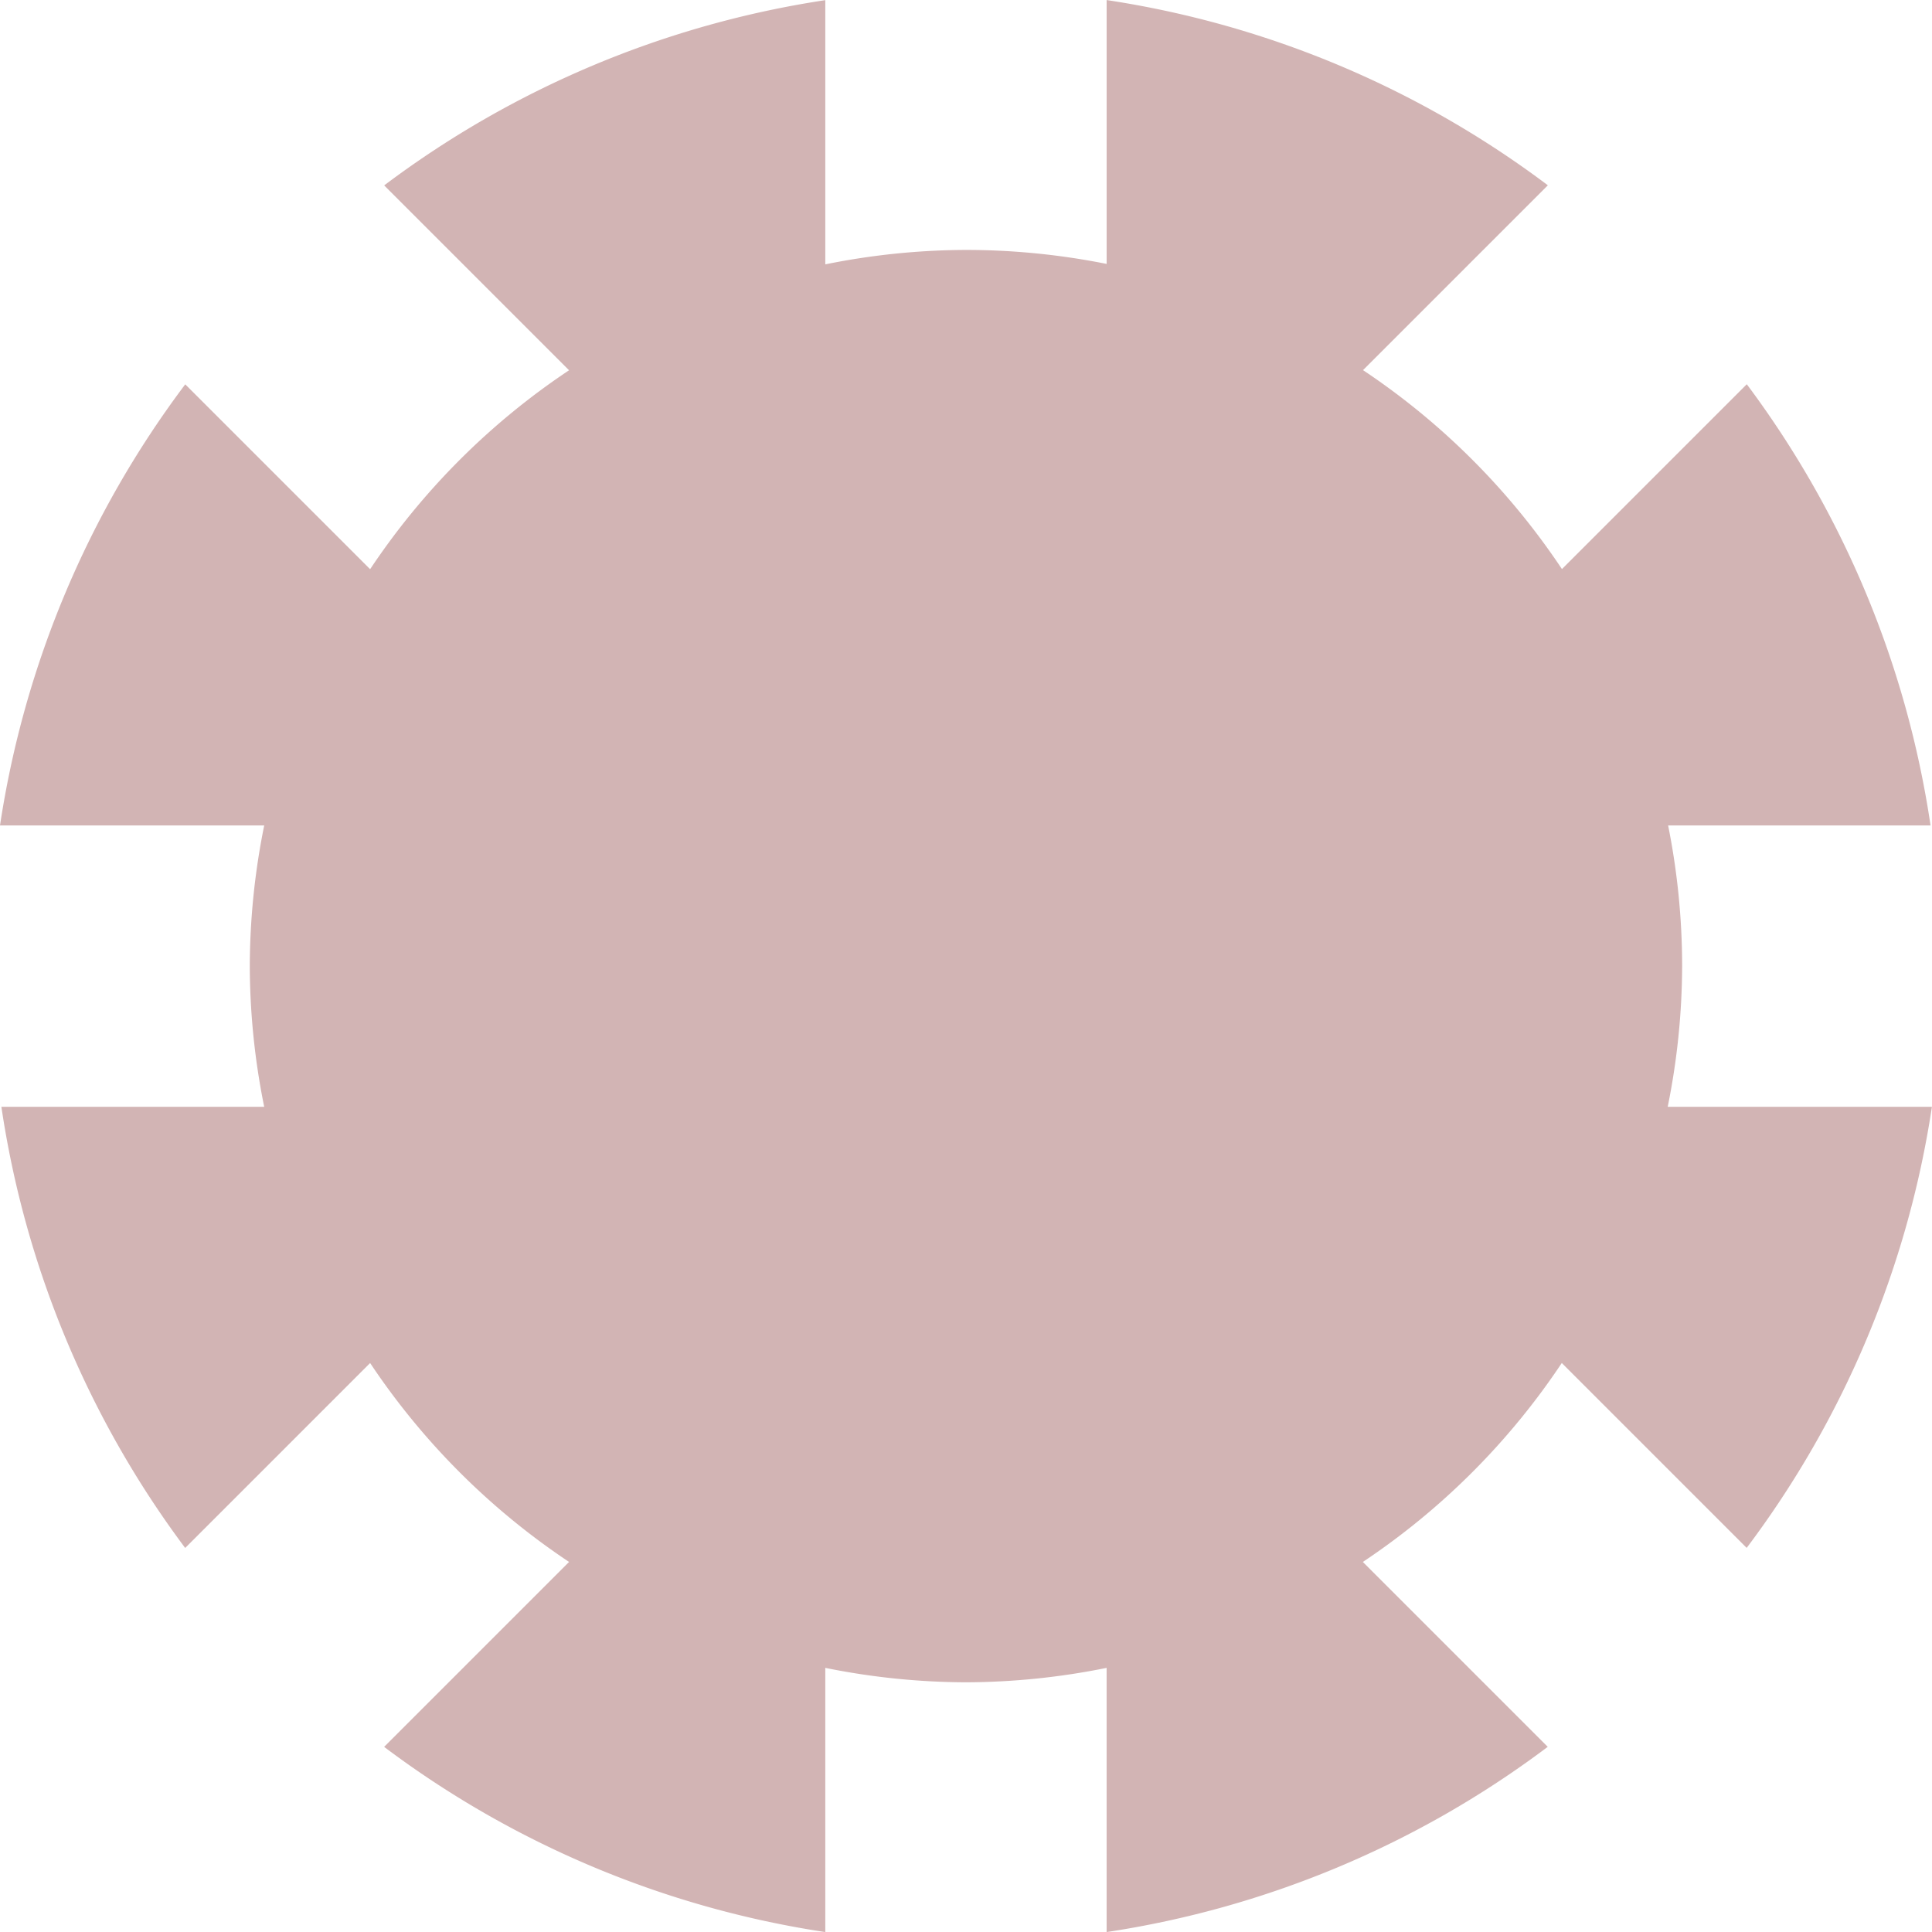 <?xml version="1.0" encoding="UTF-8"?>
<svg width="493.44" height="493.46" version="1.1" viewBox="0 0 130.56 130.56" xmlns="http://www.w3.org/2000/svg">
<g transform="translate(.202 -.42)">
<path d="m74.582 0.42v17.833a48.397 48.397 0 0 0-9.506-0.946 48.397 48.397 0 0 0-9.506 0.975v-17.855a65.977 65.977 0 0 0-29.809 12.519l12.493 12.493a48.397 48.397 0 0 0-13.444 13.444l-12.493-12.493a65.977 65.977 0 0 0-12.519 29.809h17.855a48.397 48.397 0 0 0-0.975 9.506 48.397 48.397 0 0 0 0.974 9.506h-17.761a65.977 65.977 0 0 0 12.421 29.814l12.498-12.498a48.397 48.397 0 0 0 13.444 13.443l-12.497 12.497a65.977 65.977 0 0 0 29.812 12.515v-17.854a48.397 48.397 0 0 0 9.506 0.975 48.397 48.397 0 0 0 9.506-0.975v17.854a65.977 65.977 0 0 0 29.809-12.518l-12.494-12.494a48.397 48.397 0 0 0 13.444-13.444l12.494 12.494a65.977 65.977 0 0 0 12.519-29.809h-17.855a48.397 48.397 0 0 0 0.975-9.506 48.397 48.397 0 0 0-0.947-9.506h17.734a65.977 65.977 0 0 0-12.418-29.816l-12.491 12.491a48.397 48.397 0 0 0-13.444-13.444l12.491-12.491a65.977 65.977 0 0 0-29.816-12.518z" fill="#d2b4b4" fill-rule="evenodd" stroke-width=".265"/>
</g>
</svg>
